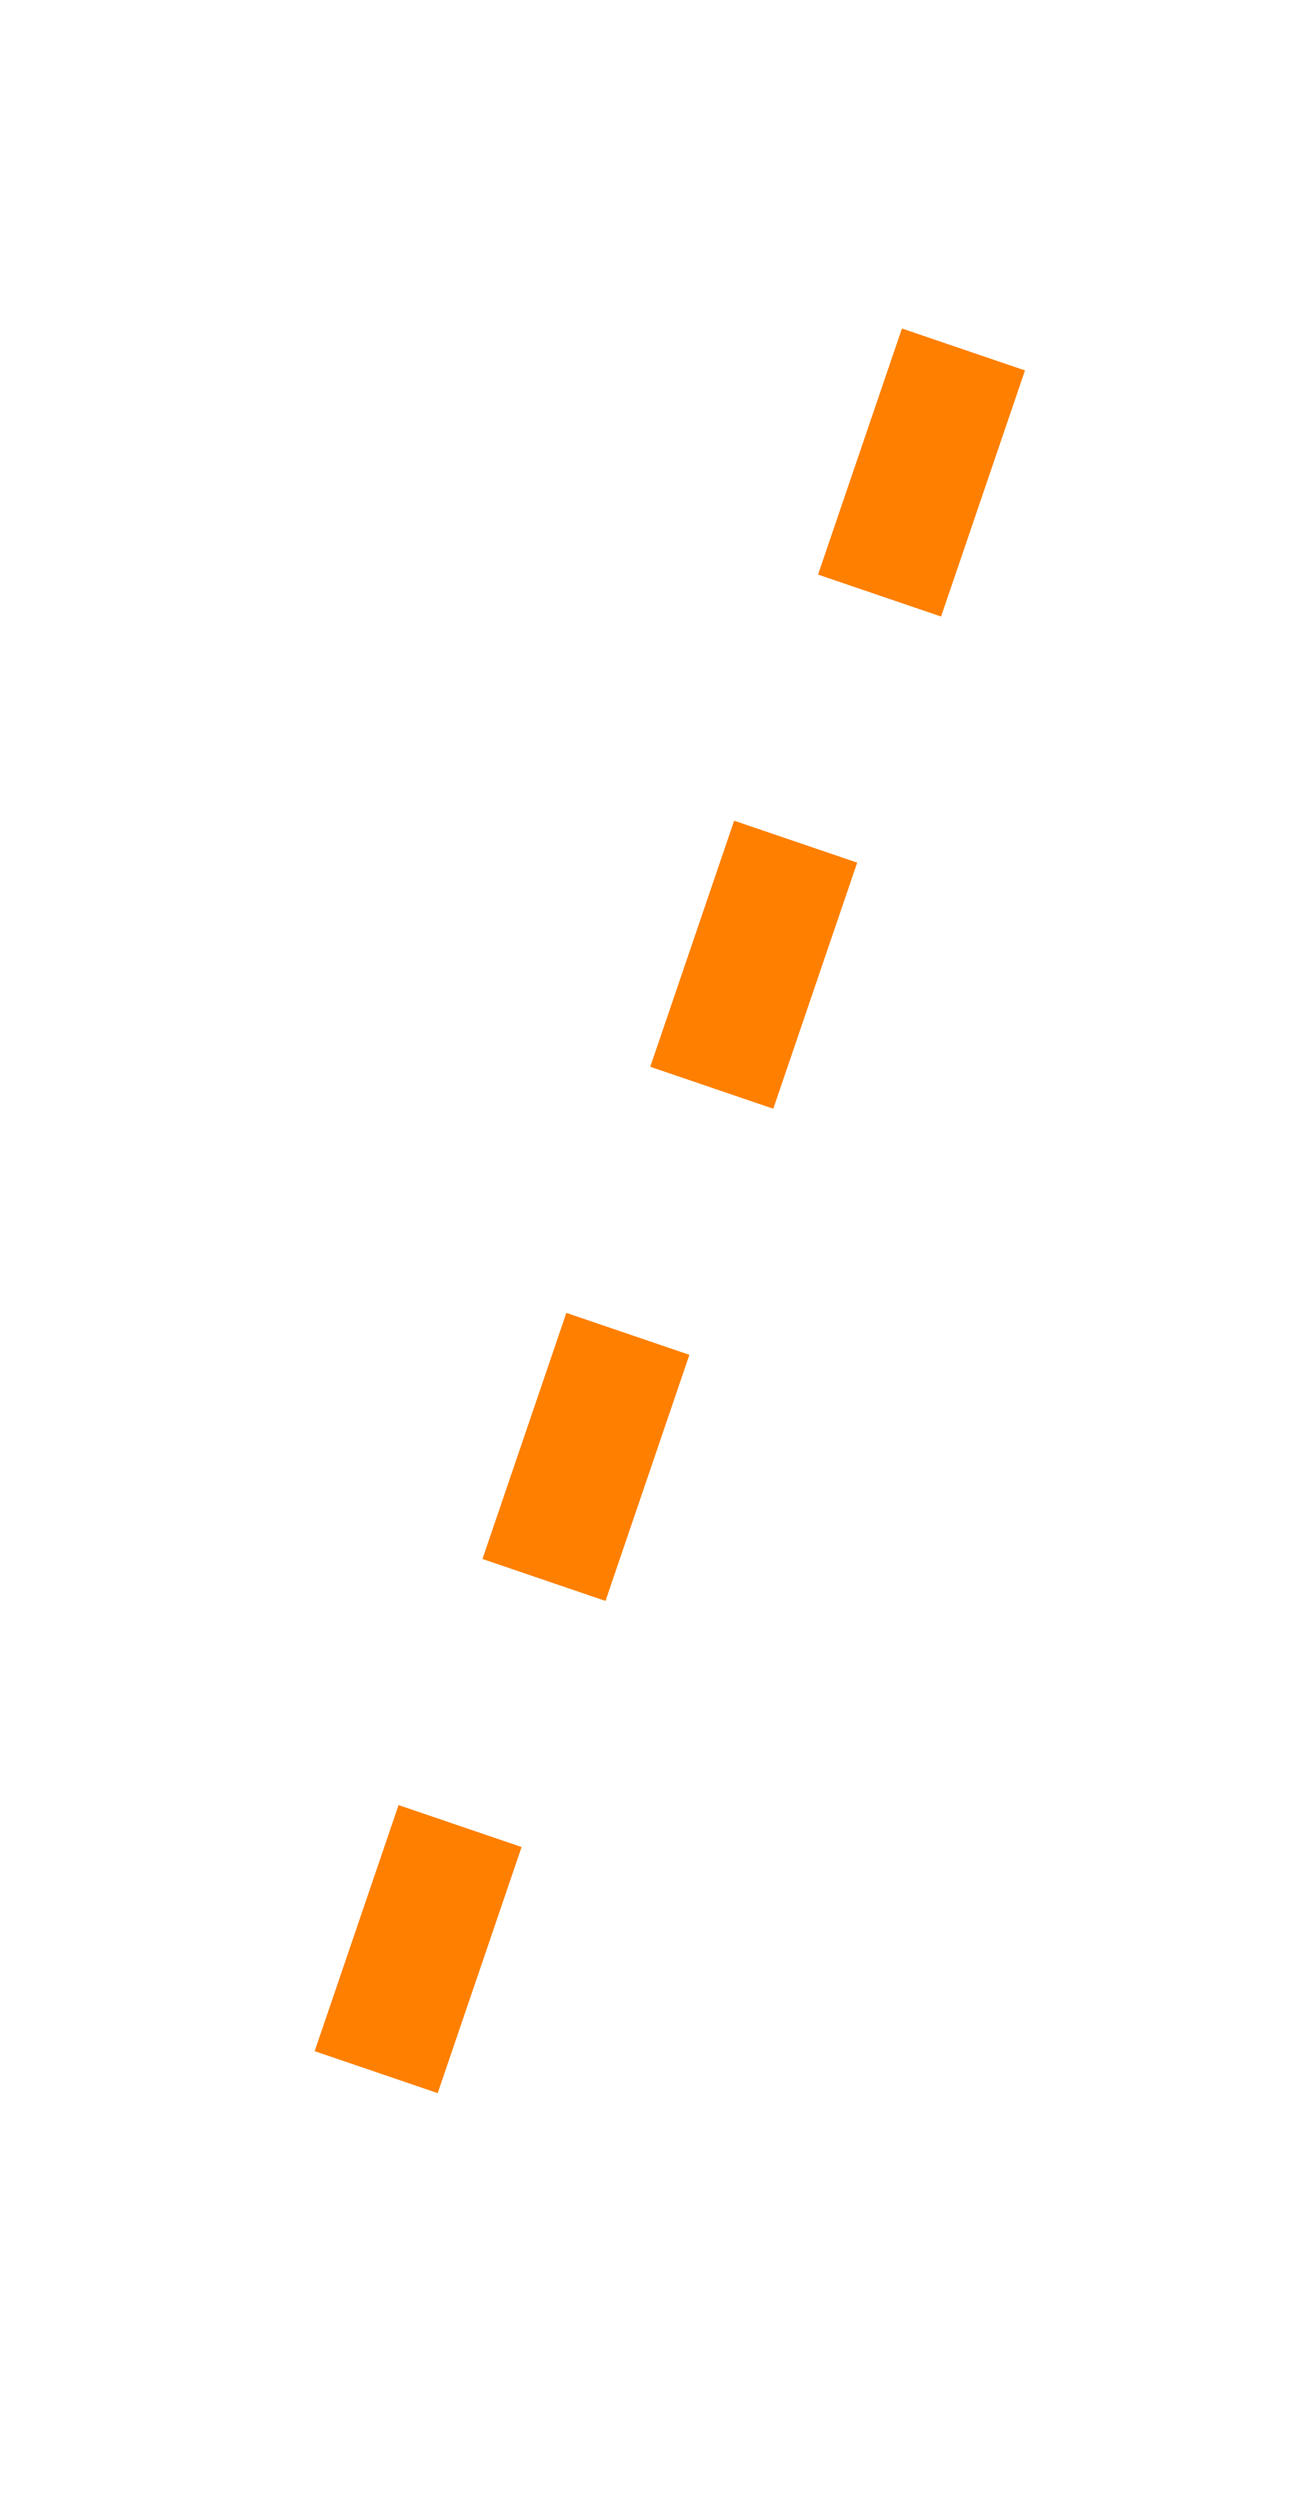 <svg xmlns="http://www.w3.org/2000/svg" xmlns:xlink="http://www.w3.org/1999/xlink" width="50.5" height="96.152" viewBox="0 0 50.5 96.152">
  <defs>
    <filter id="Path_388" x="0" y="0" width="50.5" height="96.152" filterUnits="userSpaceOnUse">
      <feOffset dy="3" input="SourceAlpha"/>
      <feGaussianBlur stdDeviation="3" result="blur"/>
      <feFlood flood-opacity="0.502"/>
      <feComposite operator="in" in2="blur"/>
      <feComposite in="SourceGraphic"/>
    </filter>
  </defs>
  <g transform="matrix(1, 0, 0, 1, 0, 0)" filter="url(#Path_388)">
    <path id="Path_388-2" data-name="Path 388" d="M754.766,3106.031,731.151,3175.3" transform="translate(-717.71 -3095.59)" fill="none" stroke="#FF7F00"  stroke-width="5" stroke-dasharray="10 10"/>
  </g>
</svg>
